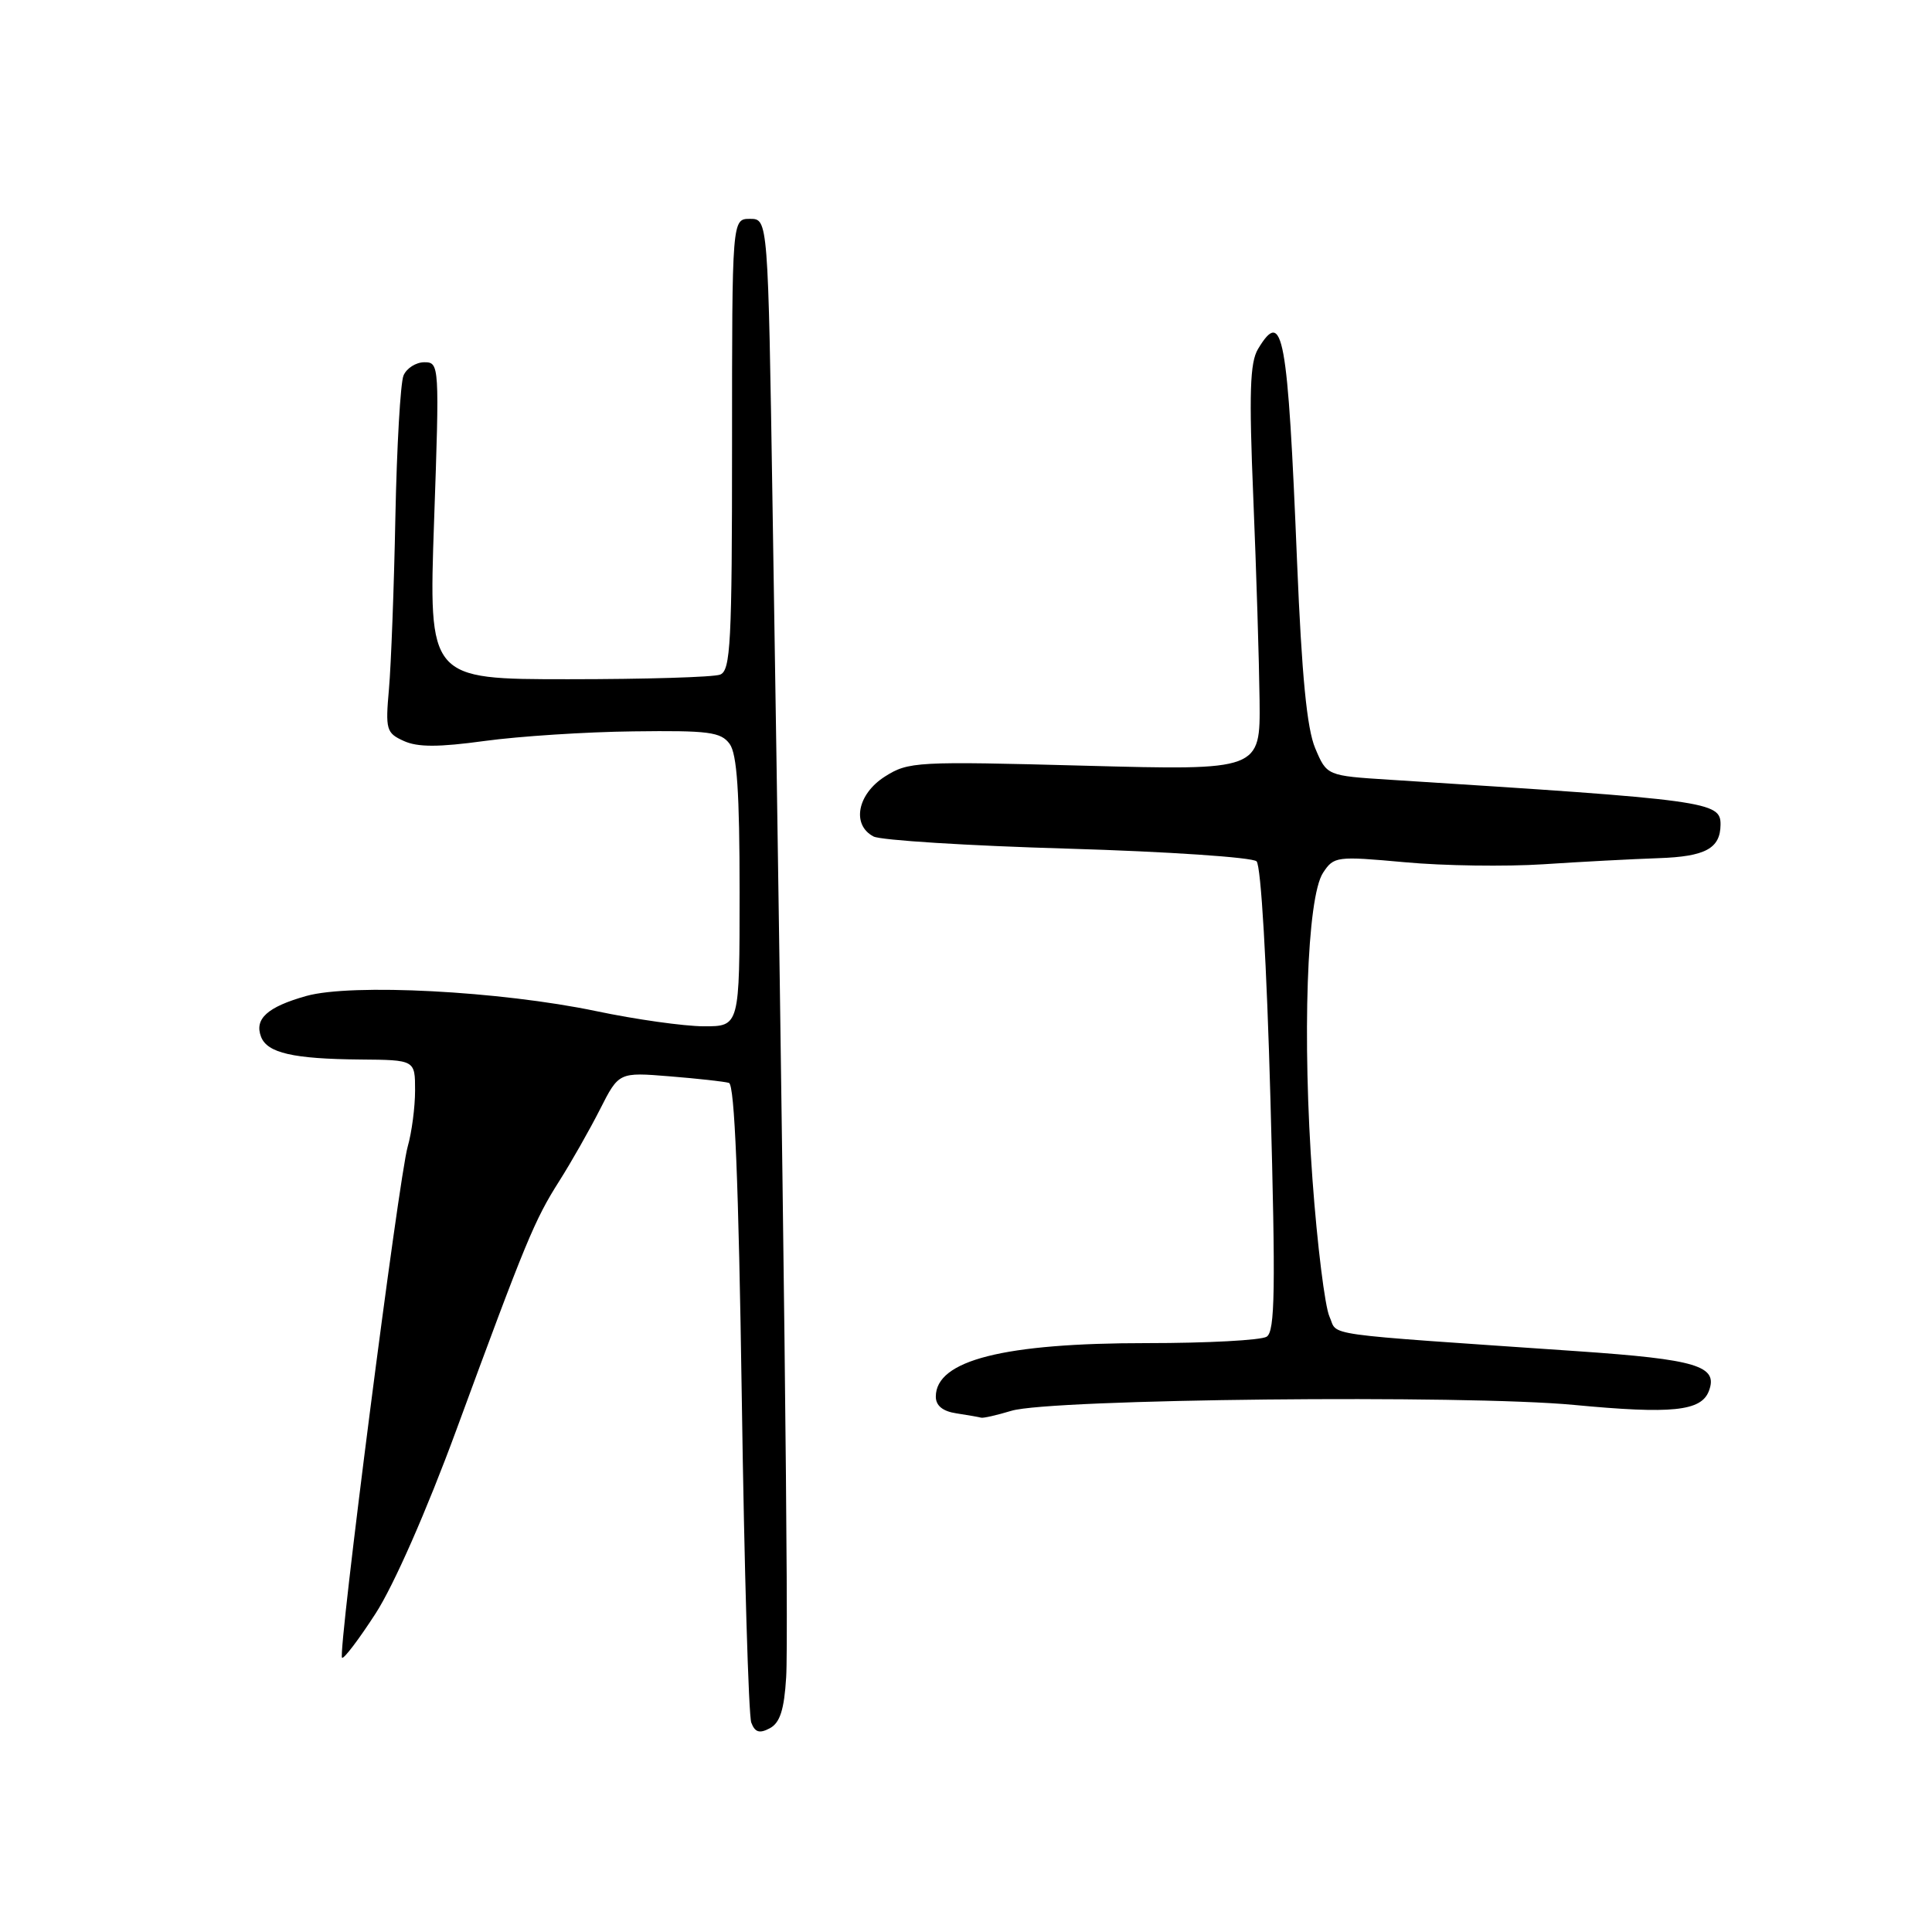 <?xml version="1.0" encoding="UTF-8" standalone="no"?>
<!DOCTYPE svg PUBLIC "-//W3C//DTD SVG 1.1//EN" "http://www.w3.org/Graphics/SVG/1.1/DTD/svg11.dtd" >
<svg xmlns="http://www.w3.org/2000/svg" xmlns:xlink="http://www.w3.org/1999/xlink" version="1.1" viewBox="0 0 256 256">
 <g >
 <path fill="currentColor"
d=" M 104.17 222.26 C 104.51 216.93 103.85 160.37 102.37 67.25 C 101.77 29.00 101.77 29.00 99.38 29.00 C 97.00 29.00 97.00 29.00 97.00 58.89 C 97.00 85.23 96.81 88.86 95.42 89.39 C 94.55 89.73 85.50 90.00 75.31 90.00 C 56.79 90.00 56.79 90.00 57.52 69.00 C 58.24 48.35 58.22 48.00 56.23 48.00 C 55.12 48.00 53.88 48.79 53.47 49.75 C 53.06 50.71 52.58 59.15 52.39 68.50 C 52.21 77.85 51.82 88.10 51.54 91.28 C 51.06 96.68 51.18 97.13 53.50 98.18 C 55.33 99.02 58.10 99.02 64.23 98.18 C 68.78 97.56 77.64 96.98 83.93 96.91 C 93.90 96.78 95.52 96.99 96.68 98.57 C 97.66 99.91 98.00 105.00 98.00 118.19 C 98.00 136.00 98.00 136.00 93.25 135.99 C 90.64 135.98 84.22 135.08 79.00 133.98 C 66.28 131.32 46.61 130.29 40.59 131.97 C 35.44 133.42 33.68 135.00 34.59 137.38 C 35.42 139.53 38.84 140.31 47.72 140.39 C 55.00 140.45 55.00 140.45 55.00 144.48 C 55.00 146.70 54.56 150.06 54.02 151.94 C 52.84 156.06 44.74 219.08 45.32 219.66 C 45.54 219.88 47.55 217.23 49.78 213.78 C 52.18 210.07 56.55 200.13 60.46 189.50 C 69.71 164.35 70.82 161.67 74.11 156.49 C 75.70 153.98 78.13 149.70 79.50 147.00 C 82.00 142.07 82.00 142.07 88.75 142.62 C 92.46 142.92 95.99 143.31 96.59 143.49 C 97.34 143.71 97.87 156.72 98.29 185.19 C 98.62 207.95 99.19 227.33 99.55 228.26 C 100.04 229.55 100.64 229.73 102.01 229.00 C 103.35 228.28 103.91 226.55 104.17 222.26 Z  M 134.01 186.94 C 139.18 185.36 194.11 184.79 208.57 186.16 C 221.52 187.39 225.41 186.99 226.43 184.33 C 227.71 180.99 224.86 180.13 209.00 179.04 C 174.17 176.64 177.36 177.09 176.16 174.45 C 175.56 173.13 174.54 164.95 173.91 156.28 C 172.53 137.49 173.17 118.91 175.31 115.65 C 176.74 113.47 177.09 113.43 186.14 114.25 C 191.29 114.73 199.55 114.84 204.50 114.52 C 209.45 114.19 216.33 113.83 219.79 113.71 C 225.96 113.50 227.95 112.43 227.98 109.29 C 228.02 106.21 226.44 106.00 184.15 103.32 C 175.81 102.79 175.81 102.79 174.27 99.14 C 173.17 96.54 172.49 89.52 171.87 74.50 C 170.63 44.17 170.00 40.74 166.69 46.25 C 165.62 48.04 165.49 52.06 166.07 66.00 C 166.47 75.62 166.84 87.68 166.90 92.79 C 167.00 102.08 167.00 102.08 143.75 101.46 C 121.40 100.86 120.37 100.92 117.25 102.90 C 113.59 105.23 112.82 109.31 115.75 110.84 C 116.71 111.34 128.30 112.07 141.50 112.45 C 154.70 112.84 165.95 113.60 166.50 114.13 C 167.09 114.70 167.85 127.78 168.34 145.68 C 169.03 170.87 168.95 176.42 167.84 177.12 C 167.10 177.59 159.97 177.97 152.00 177.97 C 133.00 177.96 124.00 180.24 124.00 185.06 C 124.00 186.26 124.92 187.01 126.75 187.28 C 128.26 187.51 129.73 187.77 130.01 187.85 C 130.29 187.93 132.09 187.52 134.01 186.94 Z "/>
</g>
</svg>